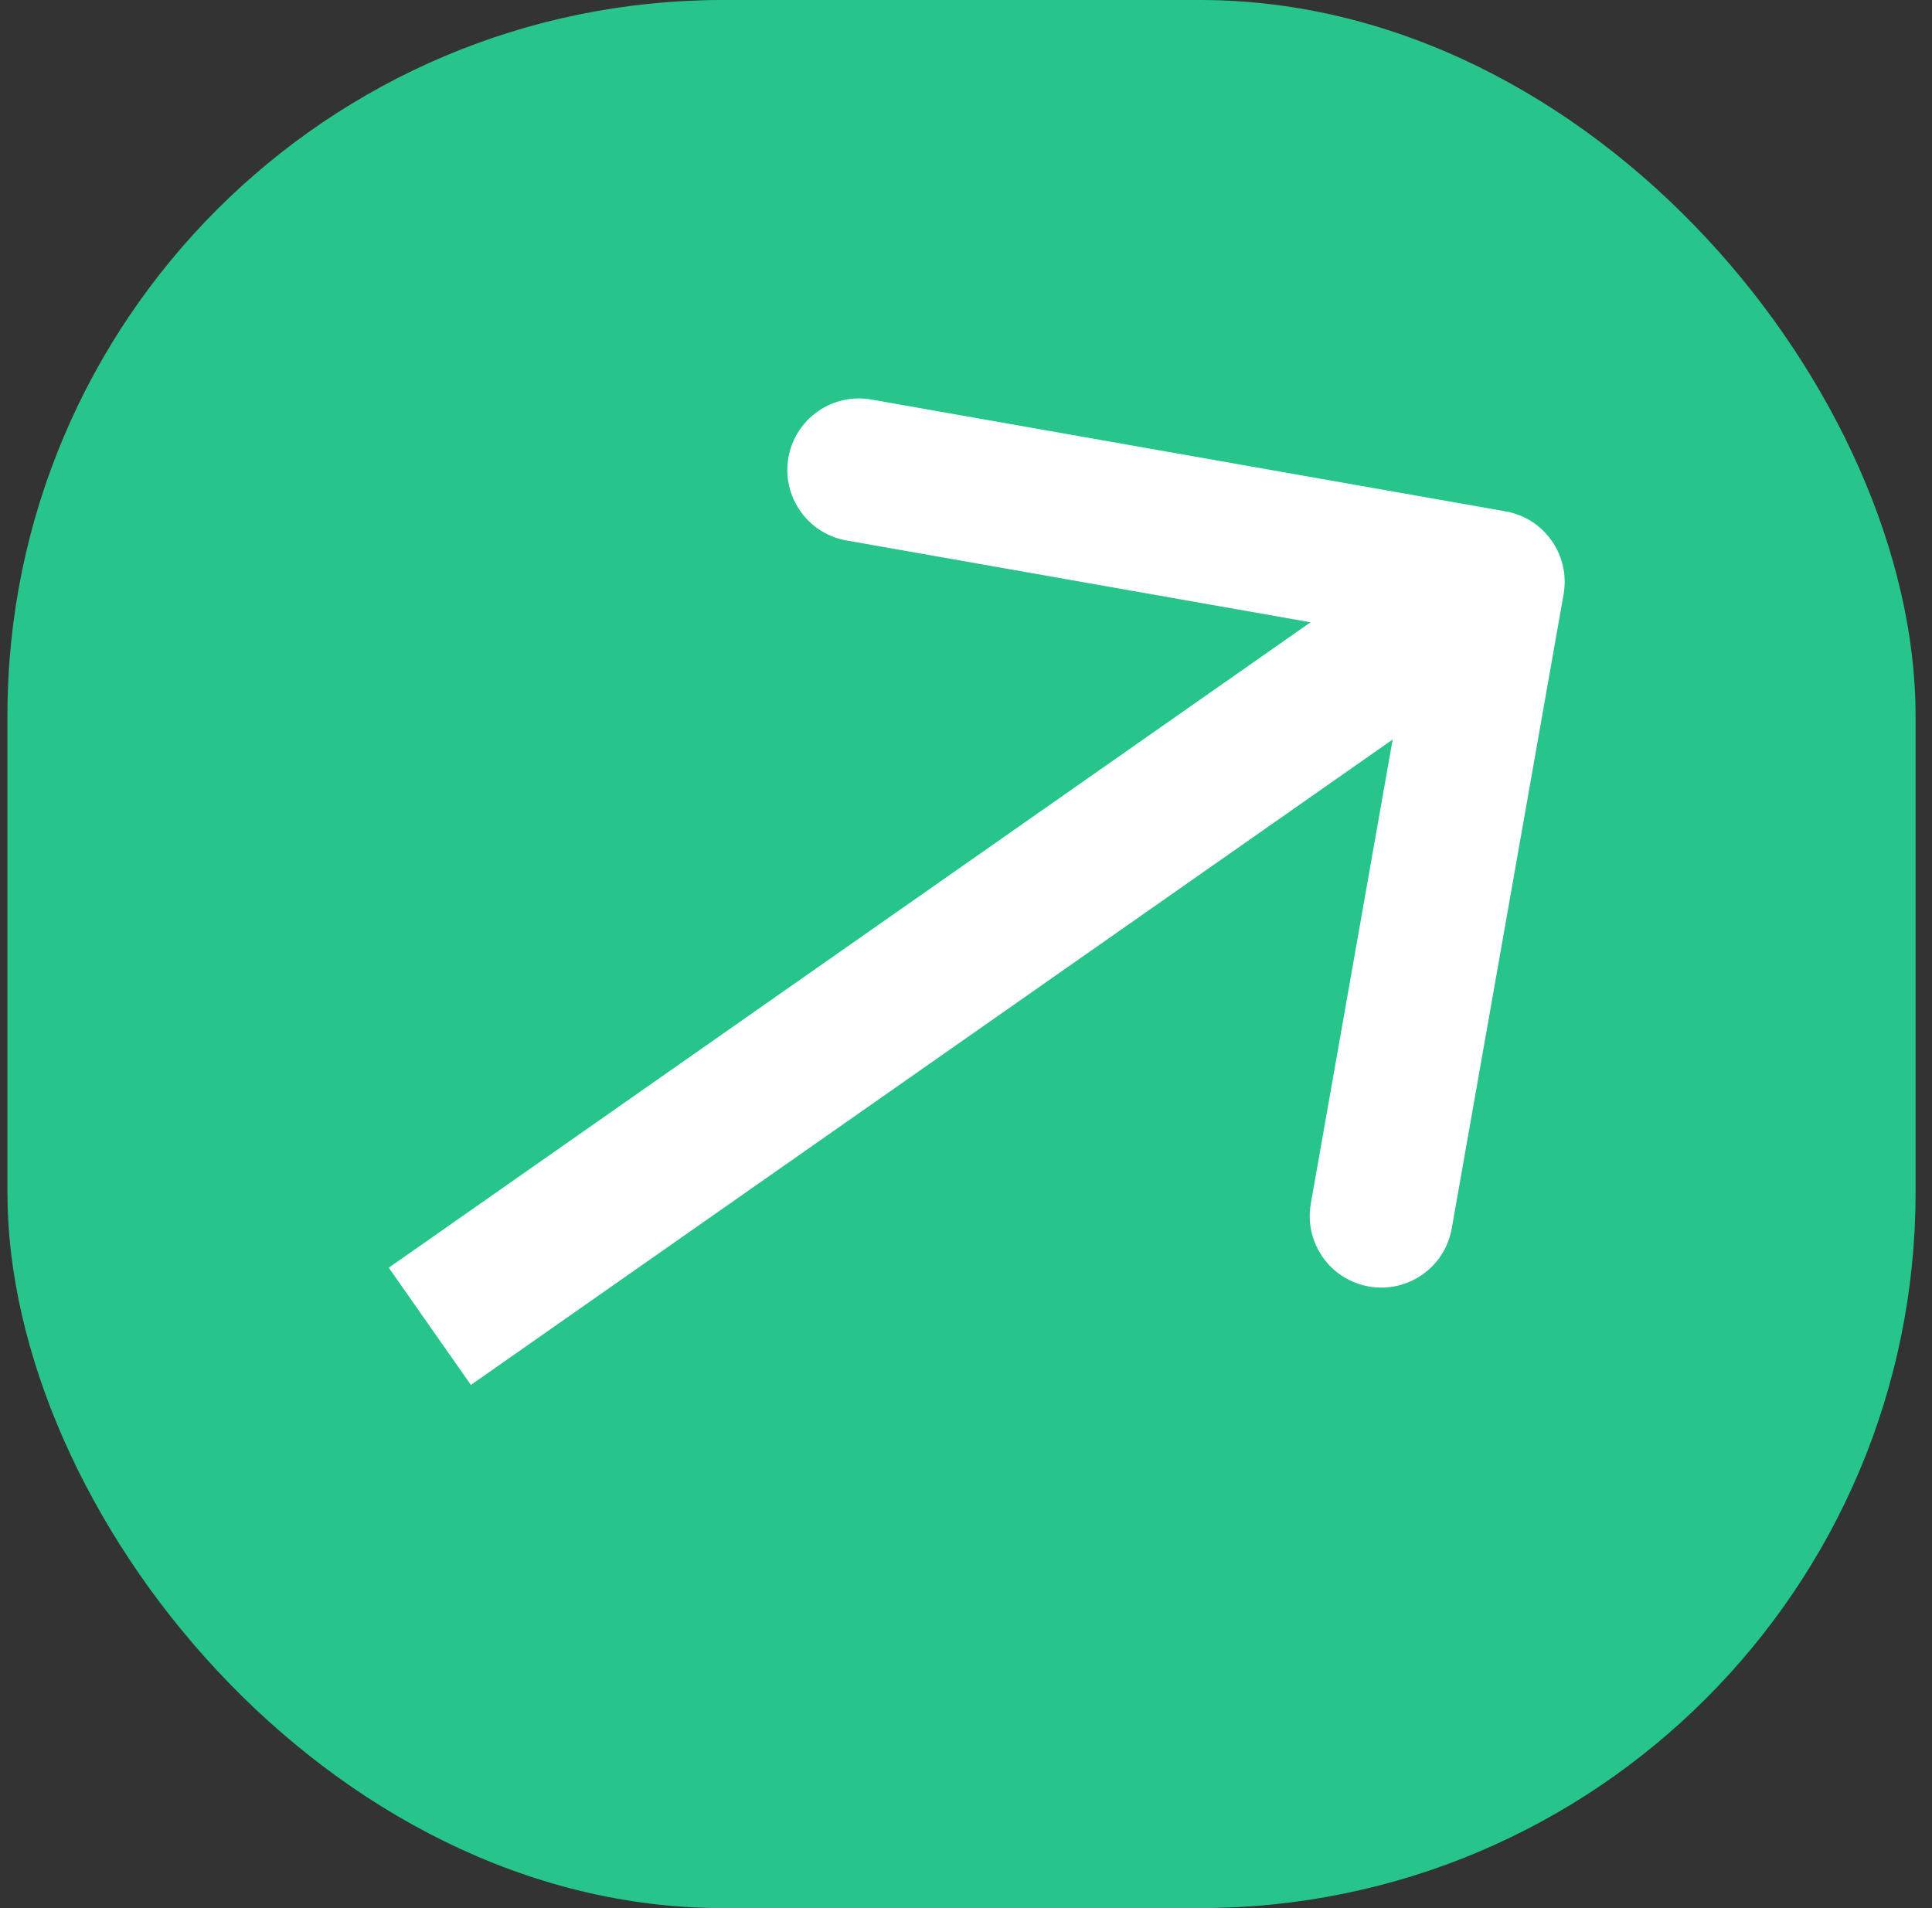 <svg width="81" height="80" viewBox="0 0 81 80" fill="none" xmlns="http://www.w3.org/2000/svg">
<rect x="0" y="0" width="81" height="80" fill="#333333" stroke="none"/>
<rect x="0.311" y="0" width="80" height="80" rx="30" fill="#27C58B"/>
<path fill-rule="evenodd" clip-rule="evenodd" d="M36.531 16.751L63.12 21.439C64.752 21.727 65.842 23.283 65.554 24.915L60.865 51.504C60.578 53.136 59.022 54.225 57.39 53.938C55.758 53.65 54.669 52.094 54.957 50.462L58.388 31.005L19.742 58.065L16.3 53.15L54.946 26.09L35.489 22.66C33.857 22.372 32.768 20.816 33.055 19.184C33.343 17.552 34.899 16.463 36.531 16.751Z" fill="white"/>
</svg>
